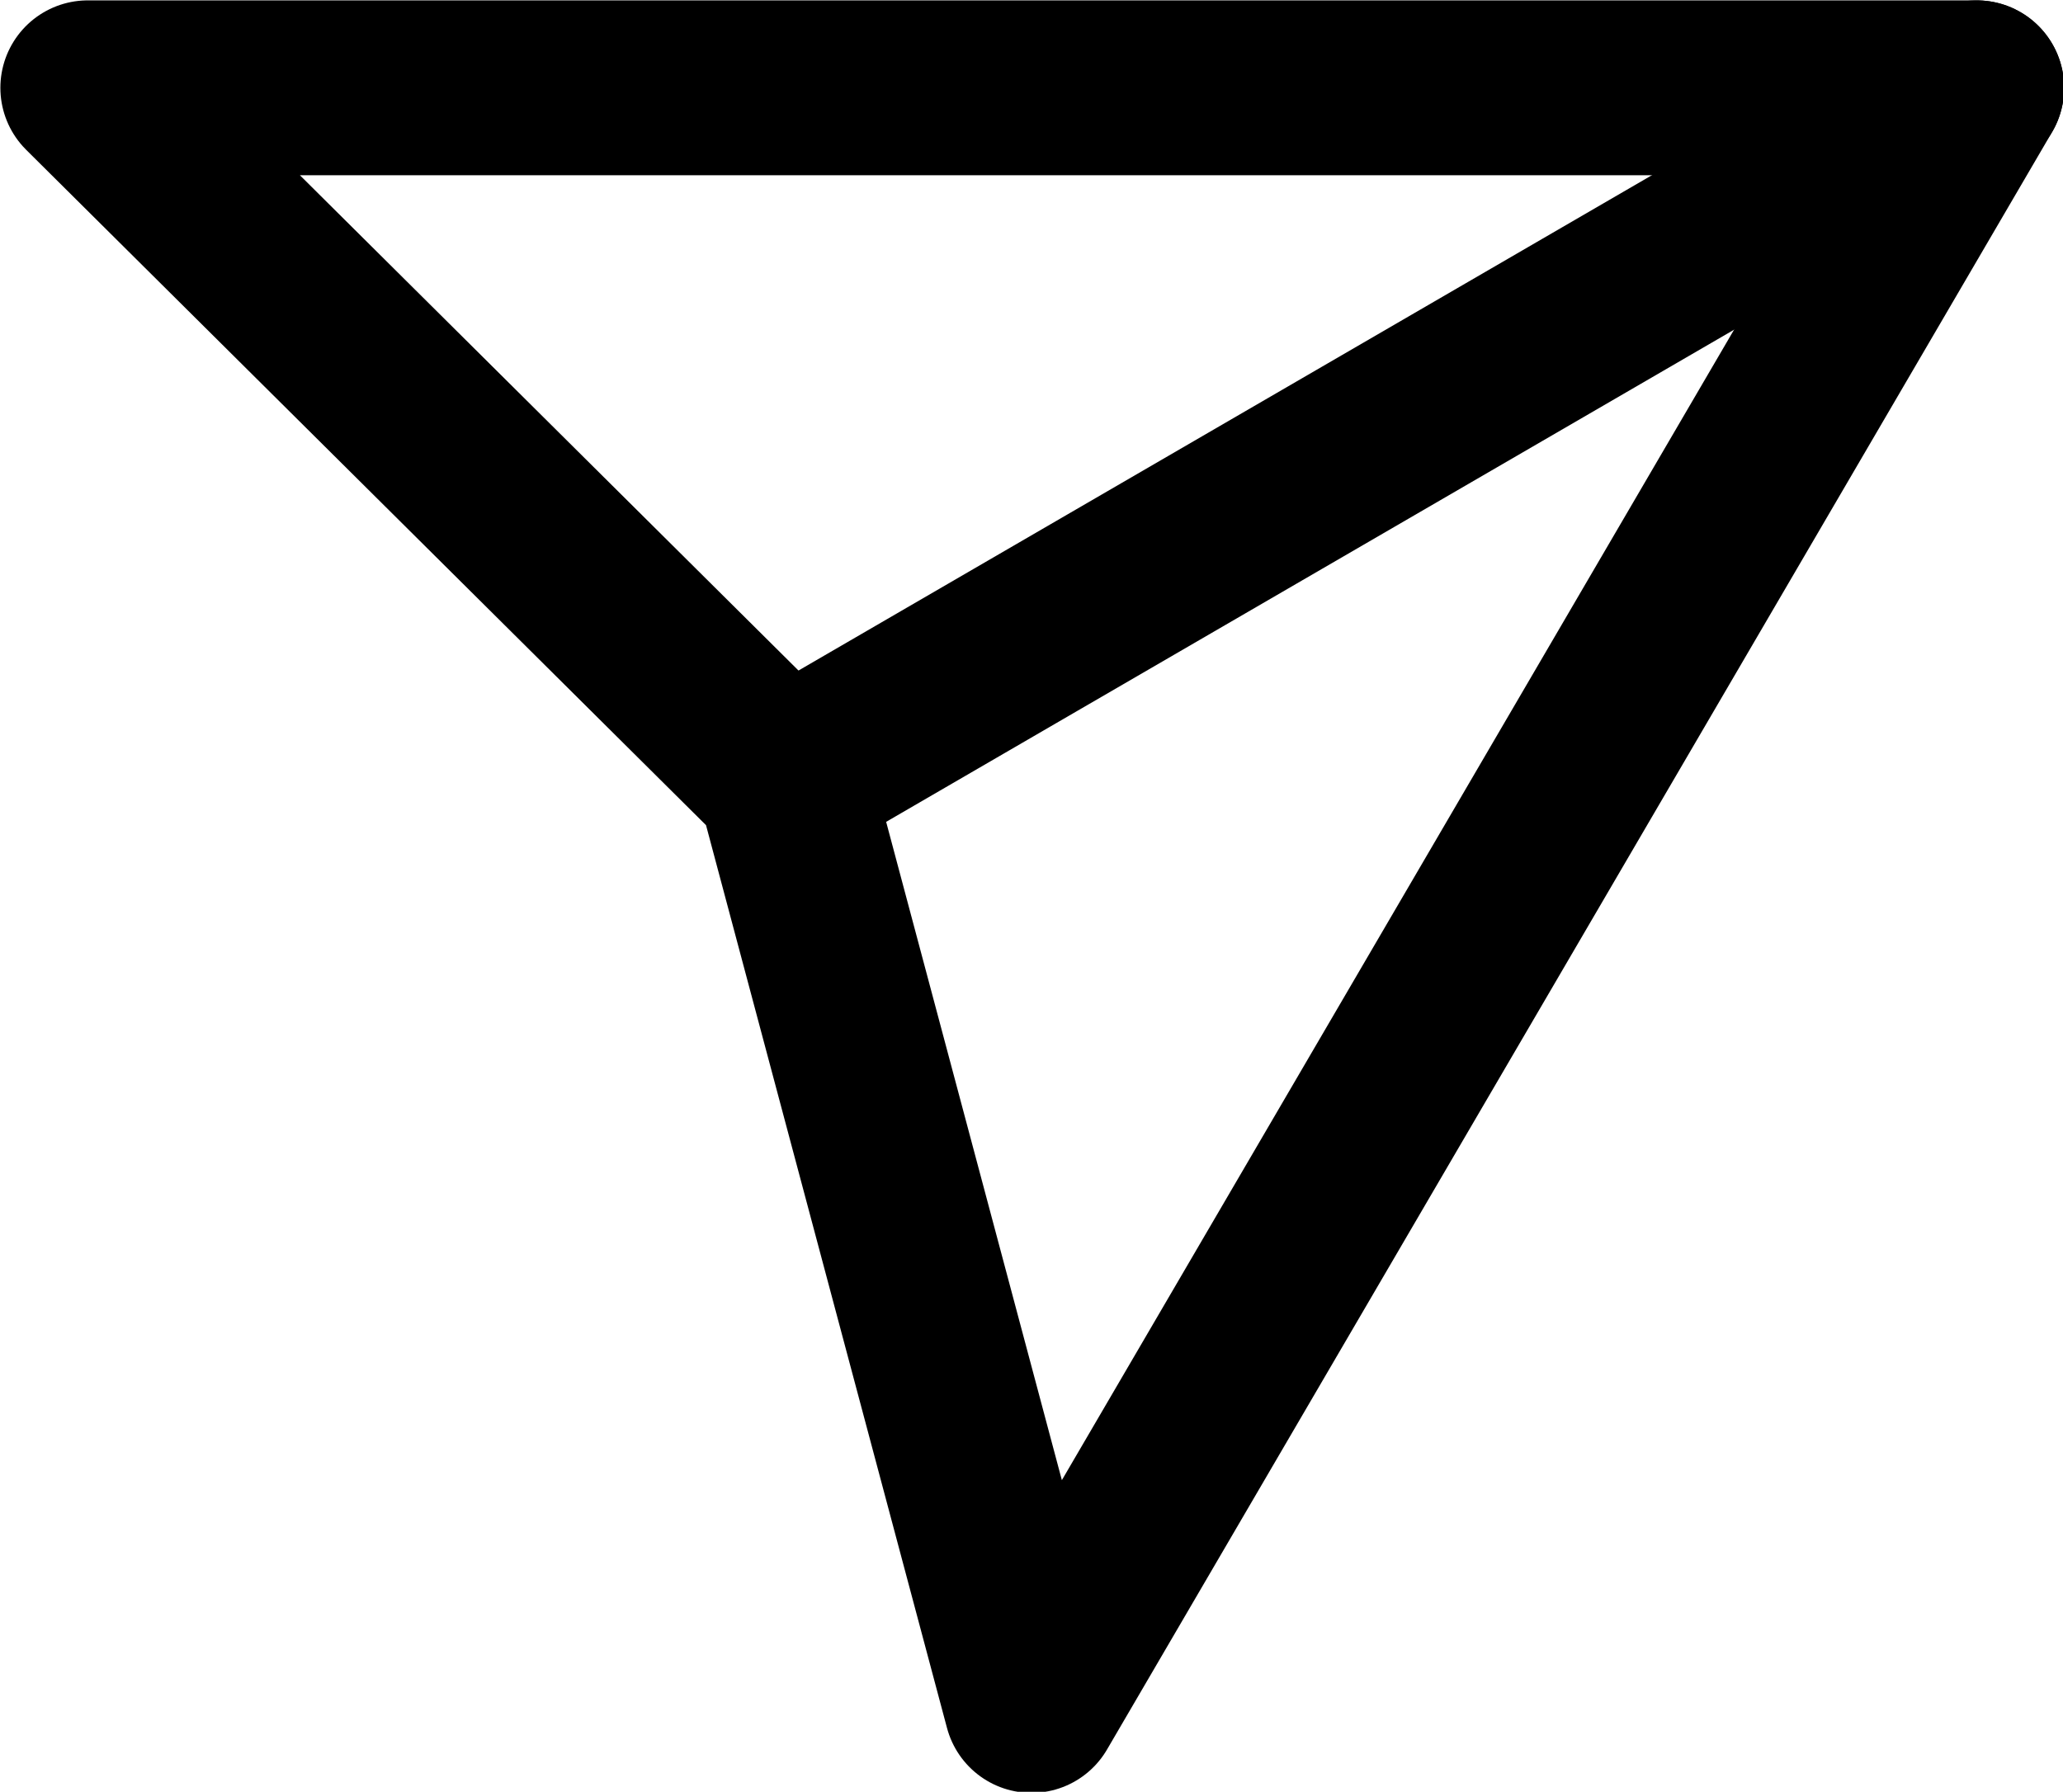 <?xml version="1.0" encoding="utf-8"?>
<!-- Generator: Adobe Illustrator 27.0.0, SVG Export Plug-In . SVG Version: 6.00 Build 0)  -->
<svg version="1.1" id="레이어_1" xmlns="http://www.w3.org/2000/svg" xmlns:xlink="http://www.w3.org/1999/xlink" x="0px"
	 y="0px" viewBox="0 0 138.6 120.4" style="enable-background:new 0 0 138.6 120.4;" xml:space="preserve">
<style type="text/css">
	.st0{fill:none;stroke:#000000;stroke-width:11.75;stroke-linecap:round;stroke-linejoin:round;stroke-miterlimit:10;}
</style>
<g>
	<path class="st0" d="M5.9,5.9c0.9,0,126.9,0,126.9,0L69.3,114.6L52.7,52.4L5.9,5.9z"/>
	<line class="st0" x1="132.8" y1="5.9" x2="52.7" y2="52.4"/>
</g>
</svg>
